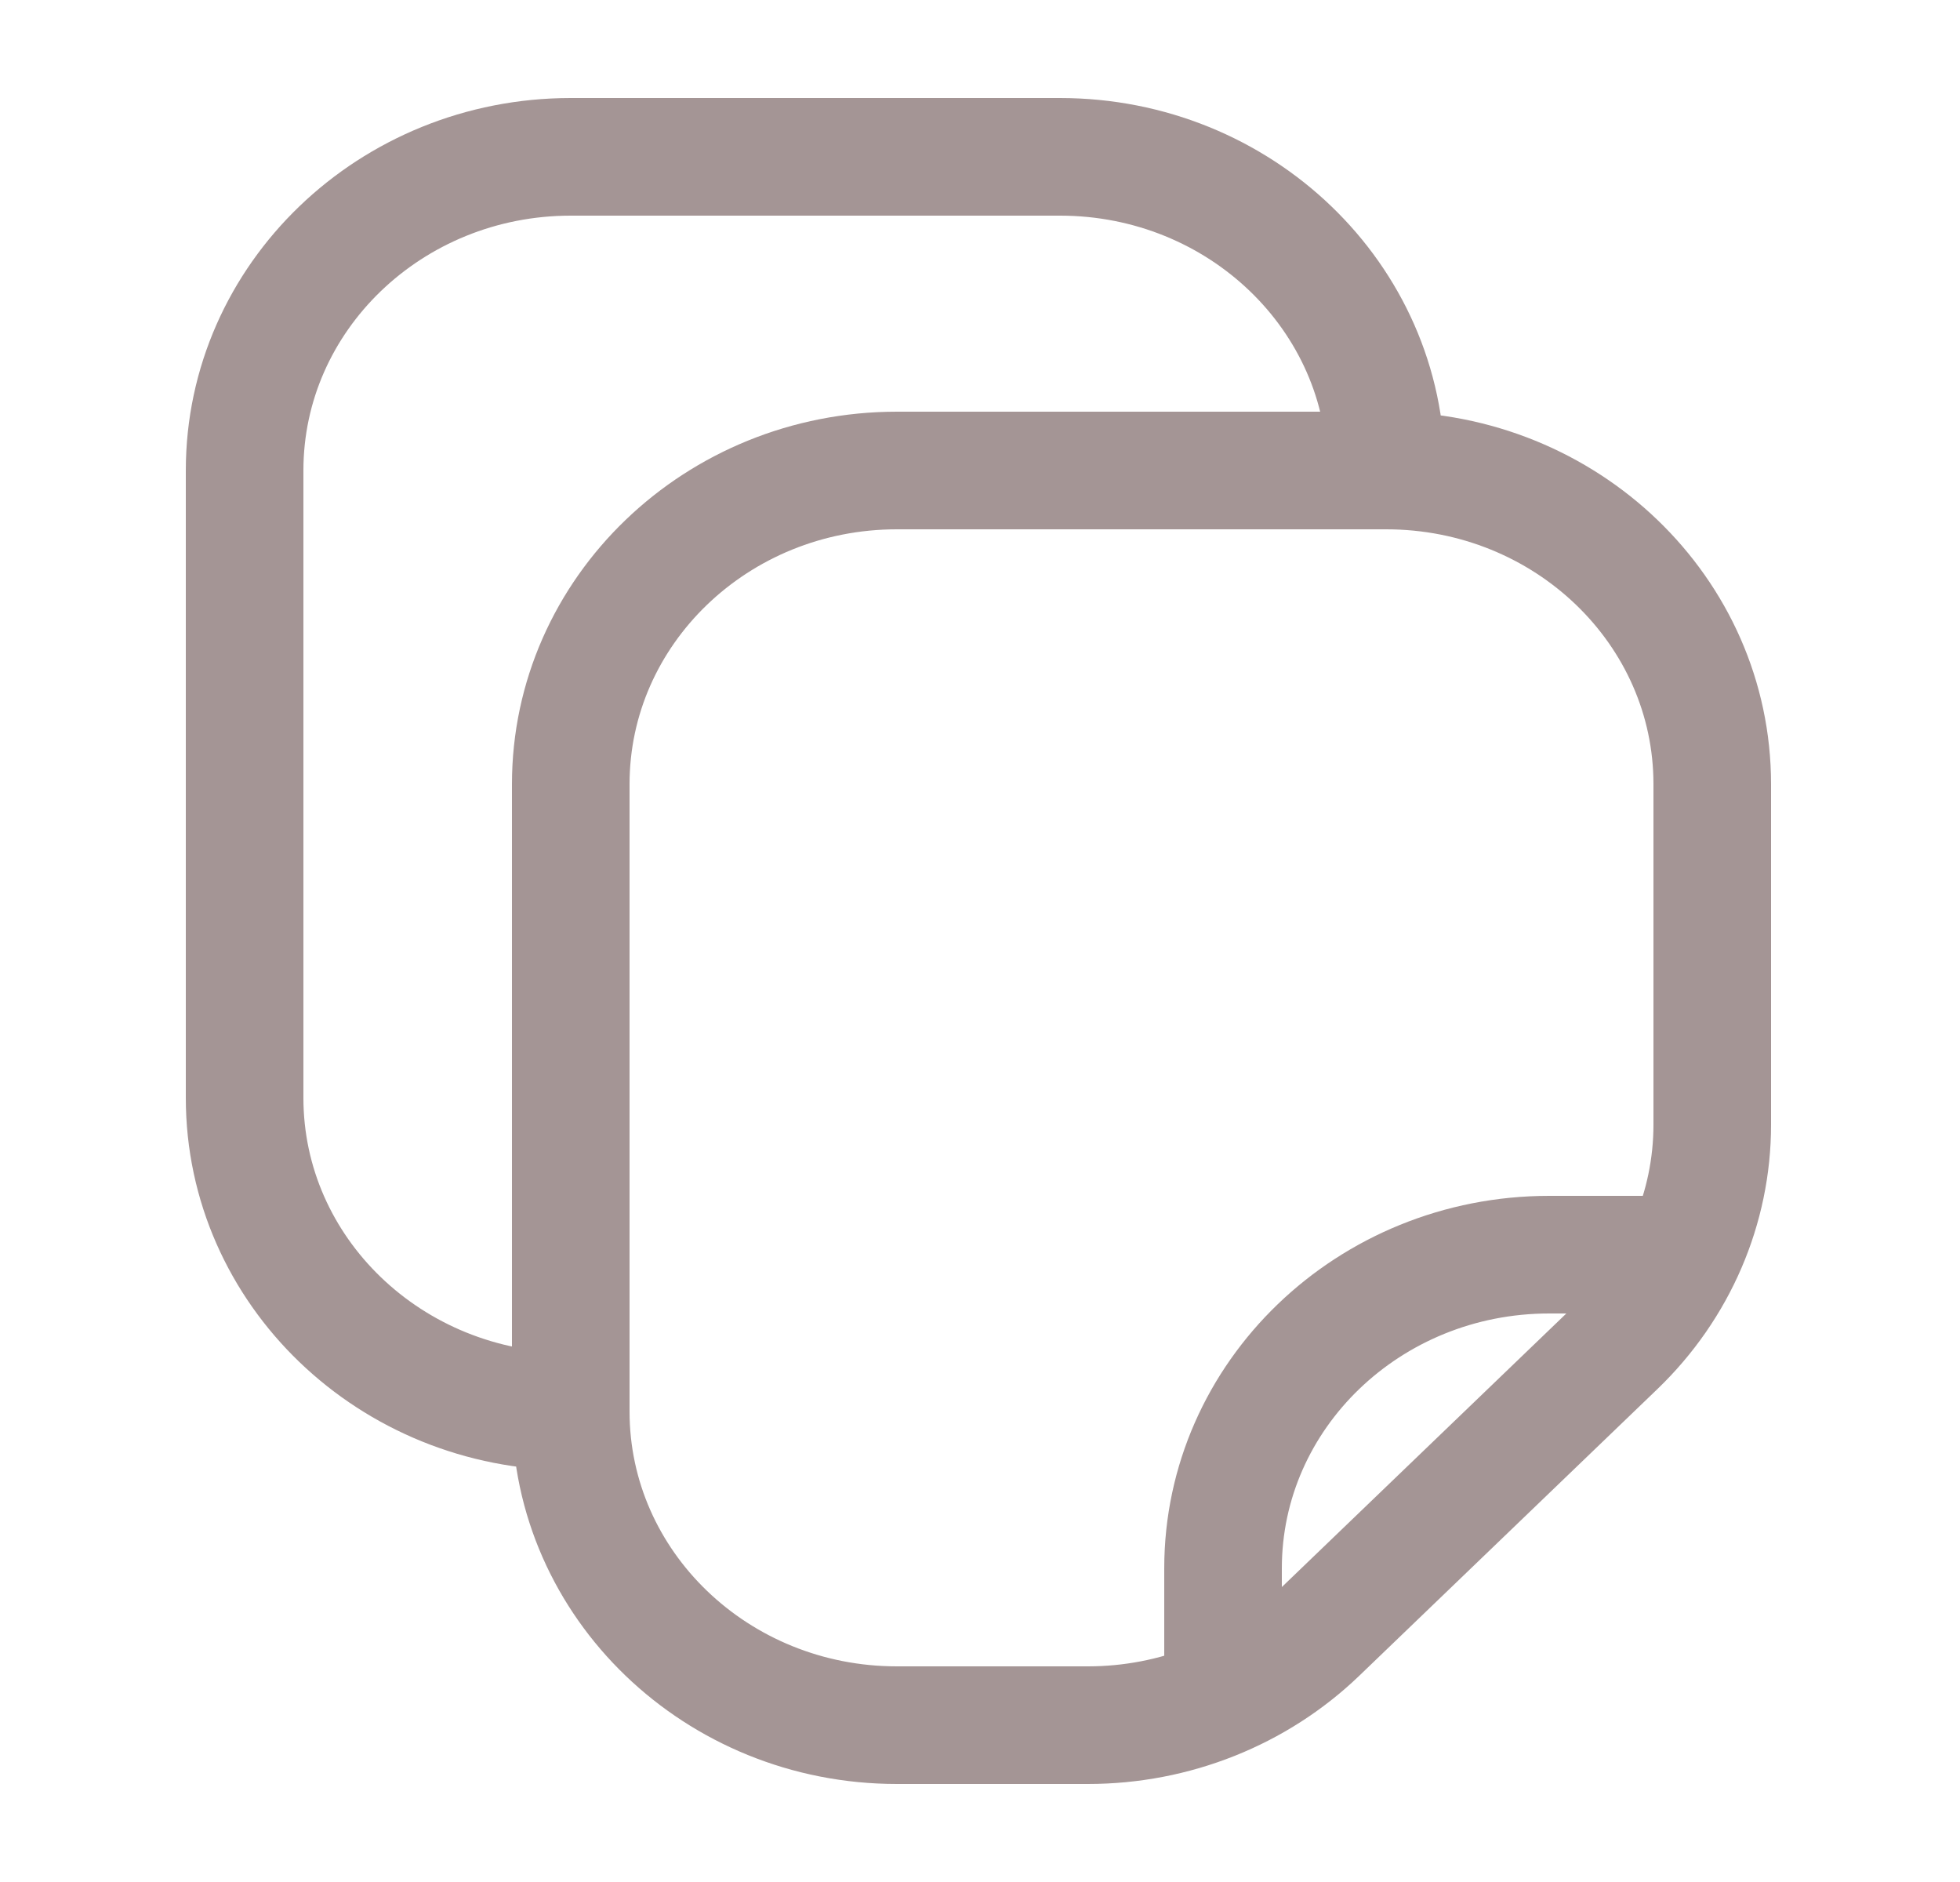 <svg width="25" height="24" viewBox="0 0 25 24" fill="none" xmlns="http://www.w3.org/2000/svg">
<g id="files">
<path id="Vector" d="M7.28 18L7.28 10C7.28 7.791 9.143 6 11.44 6L17.68 6M7.28 18C7.28 20.209 9.143 22 11.44 22H13.877C14.98 22 16.038 21.579 16.819 20.828L20.622 17.172C21.402 16.421 21.84 15.404 21.84 14.343V10C21.84 7.791 19.978 6 17.68 6M7.28 18C4.983 18 3.12 16.209 3.12 14L3.12 6C3.12 3.791 4.983 2 7.28 2L13.52 2C15.818 2 17.68 3.791 17.68 6M15.6 22V20C15.6 17.791 17.463 16 19.76 16H21.84" stroke="#A49595" stroke-width="1.5" stroke-linejoin="round"/>
</g>
</svg>

